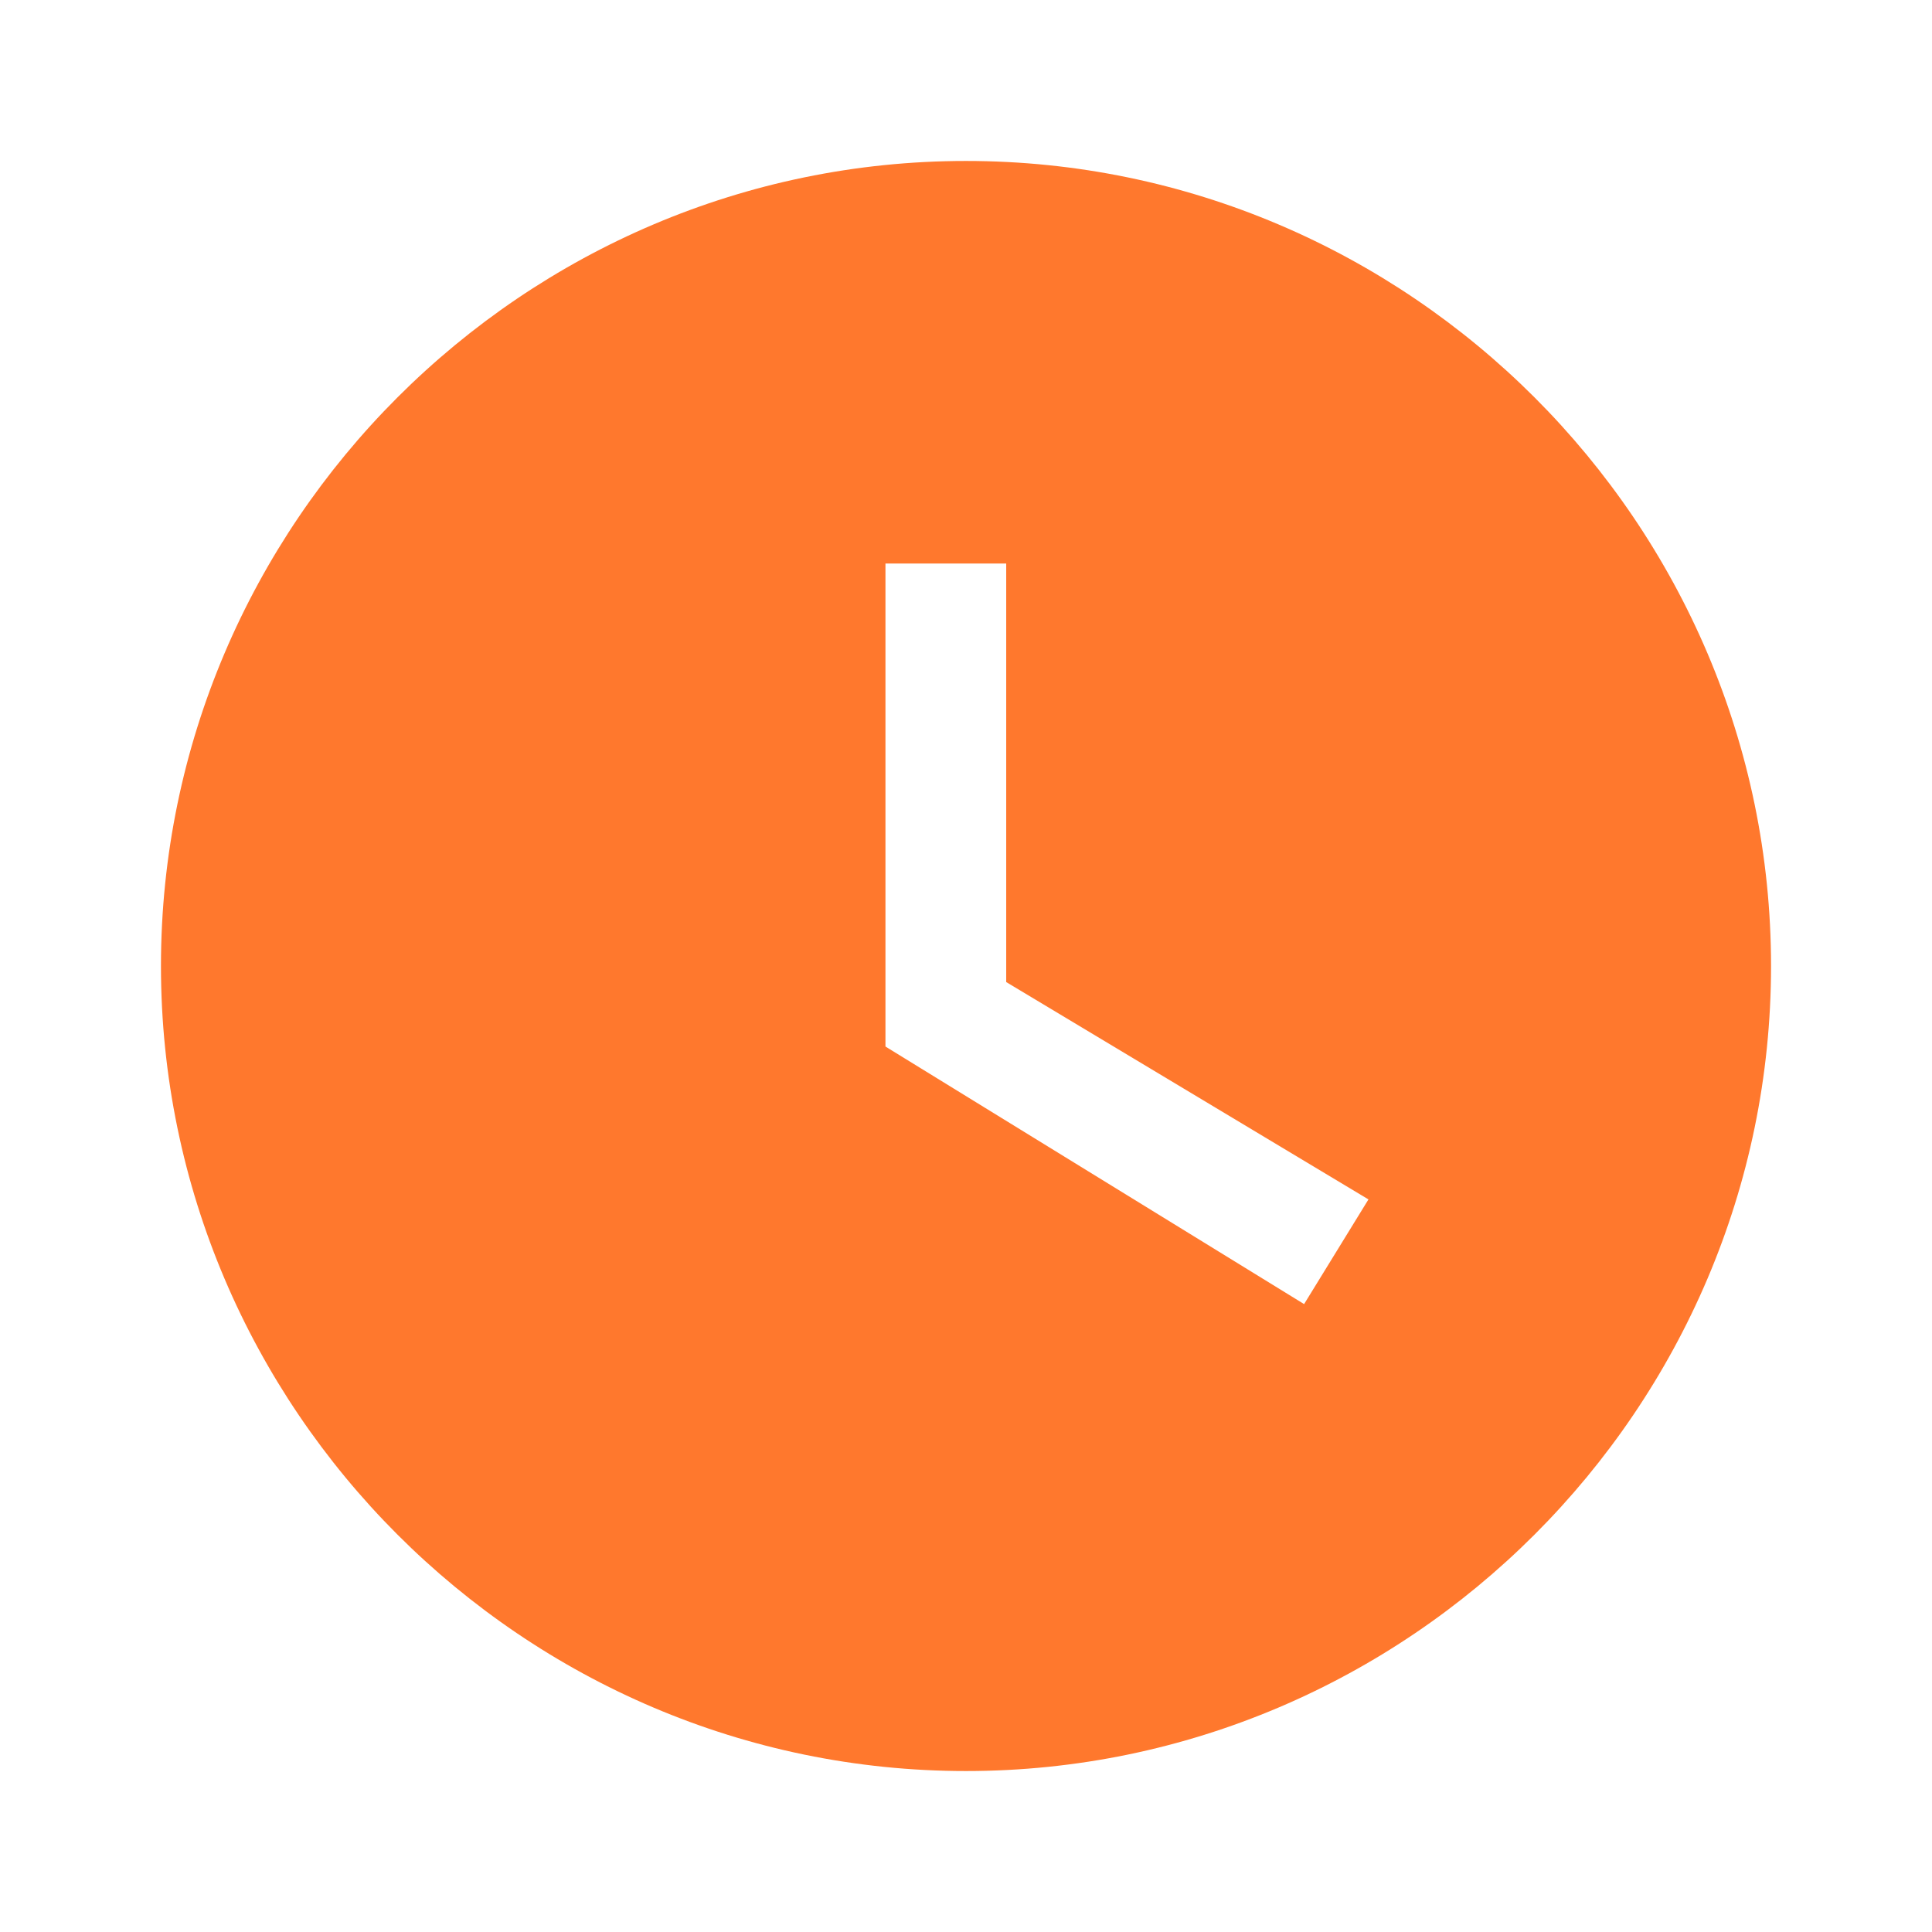 <svg width="16" height="16" viewBox="0 0 16 16" fill="none" xmlns="http://www.w3.org/2000/svg">
<g clip-path="url(#clip0_5836_1494)">
<path d="M8 1.333C4.333 1.333 1.333 4.333 1.333 8C1.333 11.667 4.333 14.667 8 14.667C11.667 14.667 14.667 11.667 14.667 8C14.667 4.333 11.667 1.333 8 1.333ZM10.8 10.8L7.333 8.667V4.667H8.333V8.133L11.333 9.933L10.8 10.8Z" fill="#FF782D"/>
</g>
<defs>
<clipPath id="clip0_5836_1494">
<rect width="16" height="16" fill="white"/>
</clipPath>
</defs>
</svg>
